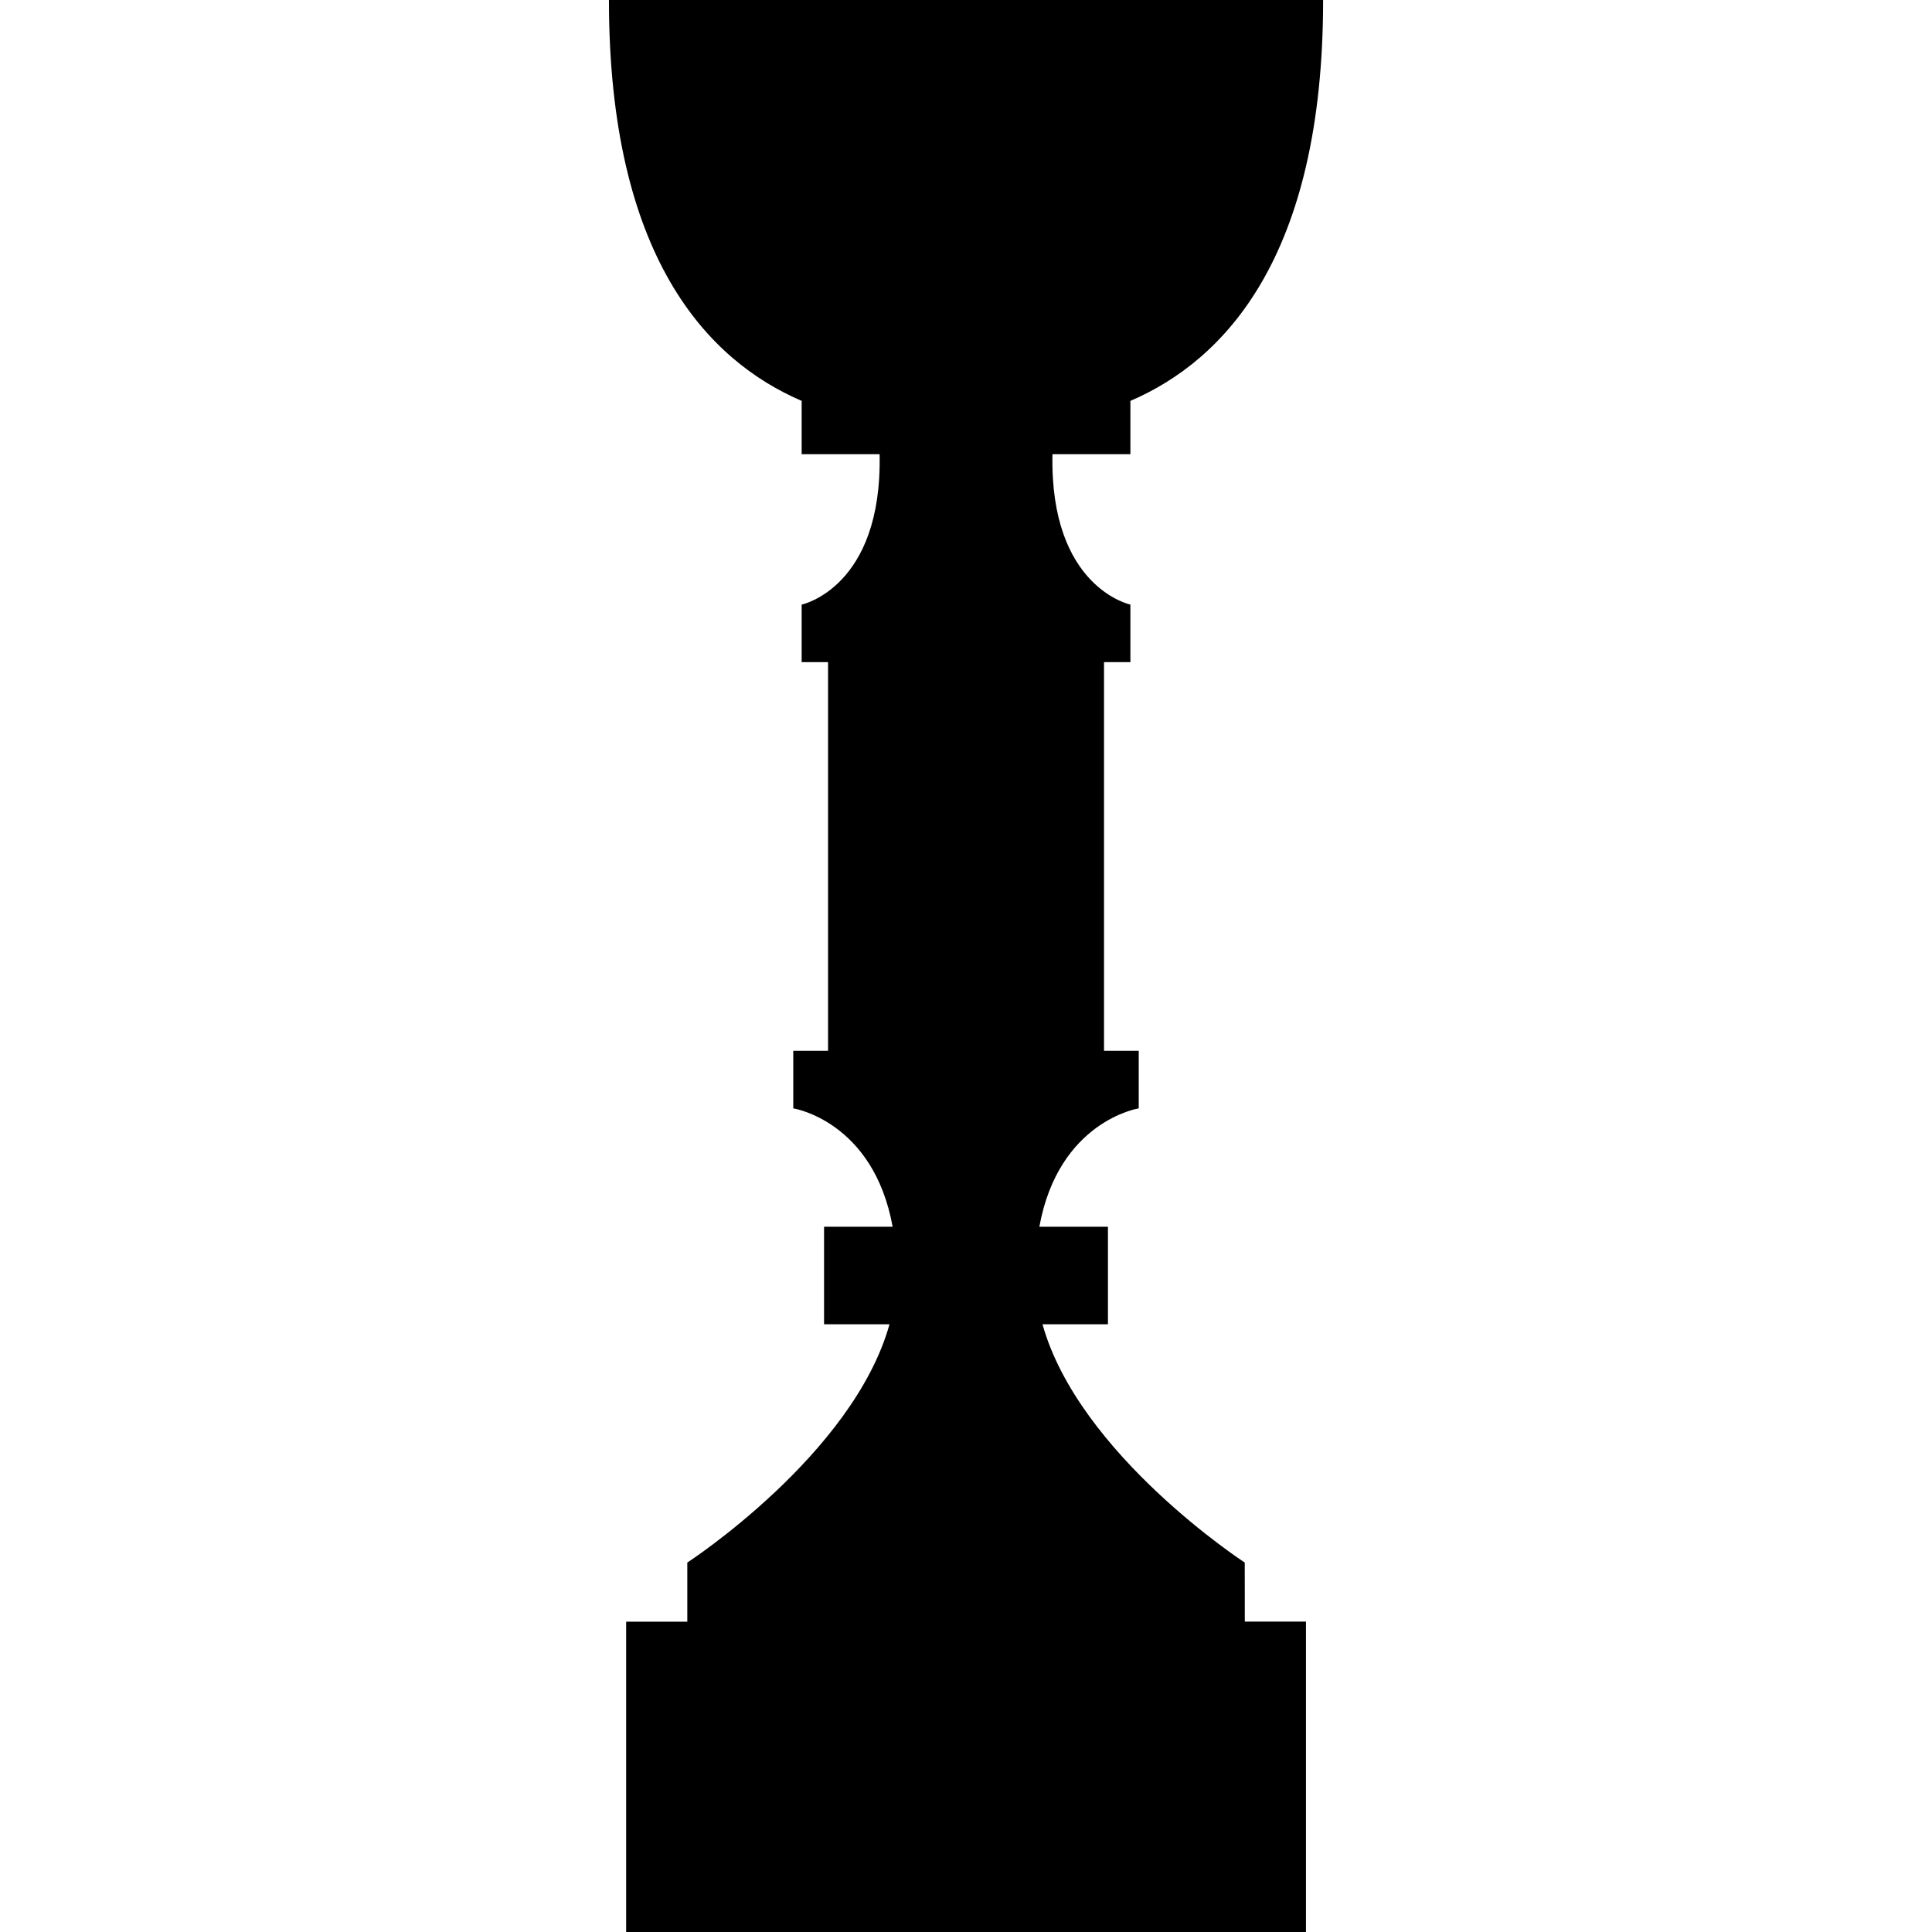 <?xml version="1.0" encoding="iso-8859-1"?>
<!-- Generator: Adobe Illustrator 16.0.0, SVG Export Plug-In . SVG Version: 6.00 Build 0)  -->
<!DOCTYPE svg PUBLIC "-//W3C//DTD SVG 1.1//EN" "http://www.w3.org/Graphics/SVG/1.1/DTD/svg11.dtd">
<svg version="1.1" id="Capa_1" xmlns="http://www.w3.org/2000/svg" xmlns:xlink="http://www.w3.org/1999/xlink" x="0px" y="0px"
	 width="32px" height="32px" viewBox="0 0 32 32" style="enable-background:new 0 0 32 32;" xml:space="preserve">
<g>
	<path d="M20.617,25.881c0,0-2.747-1.787-3.35-3.947h1.084v-1.615h-1.136c0.319-1.754,1.646-1.961,1.646-1.961v-0.953h-0.575v-6.438
		h0.437v-0.953c0,0-1.337-0.278-1.291-2.491h1.291V6.64c1.555-0.669,3.192-2.38,3.192-6.64c-2.244,0-5.517,0-5.895,0
		c0,0-0.015,0-0.038,0c-0.378,0-3.652,0-5.896,0c0,4.26,1.637,5.971,3.192,6.64v0.883h1.291c0.046,2.213-1.291,2.491-1.291,2.491
		v0.953h0.437v6.438h-0.576v0.953c0,0,1.327,0.207,1.646,1.961h-1.136v1.615h1.084c-0.602,2.16-3.349,3.947-3.349,3.947v0.979
		h-1.013V32h5.611h0.038h5.611v-5.141h-1.013L20.617,25.881L20.617,25.881z"/>
</g>
<g>
</g>
<g>
</g>
<g>
</g>
<g>
</g>
<g>
</g>
<g>
</g>
<g>
</g>
<g>
</g>
<g>
</g>
<g>
</g>
<g>
</g>
<g>
</g>
<g>
</g>
<g>
</g>
<g>
</g>
</svg>
